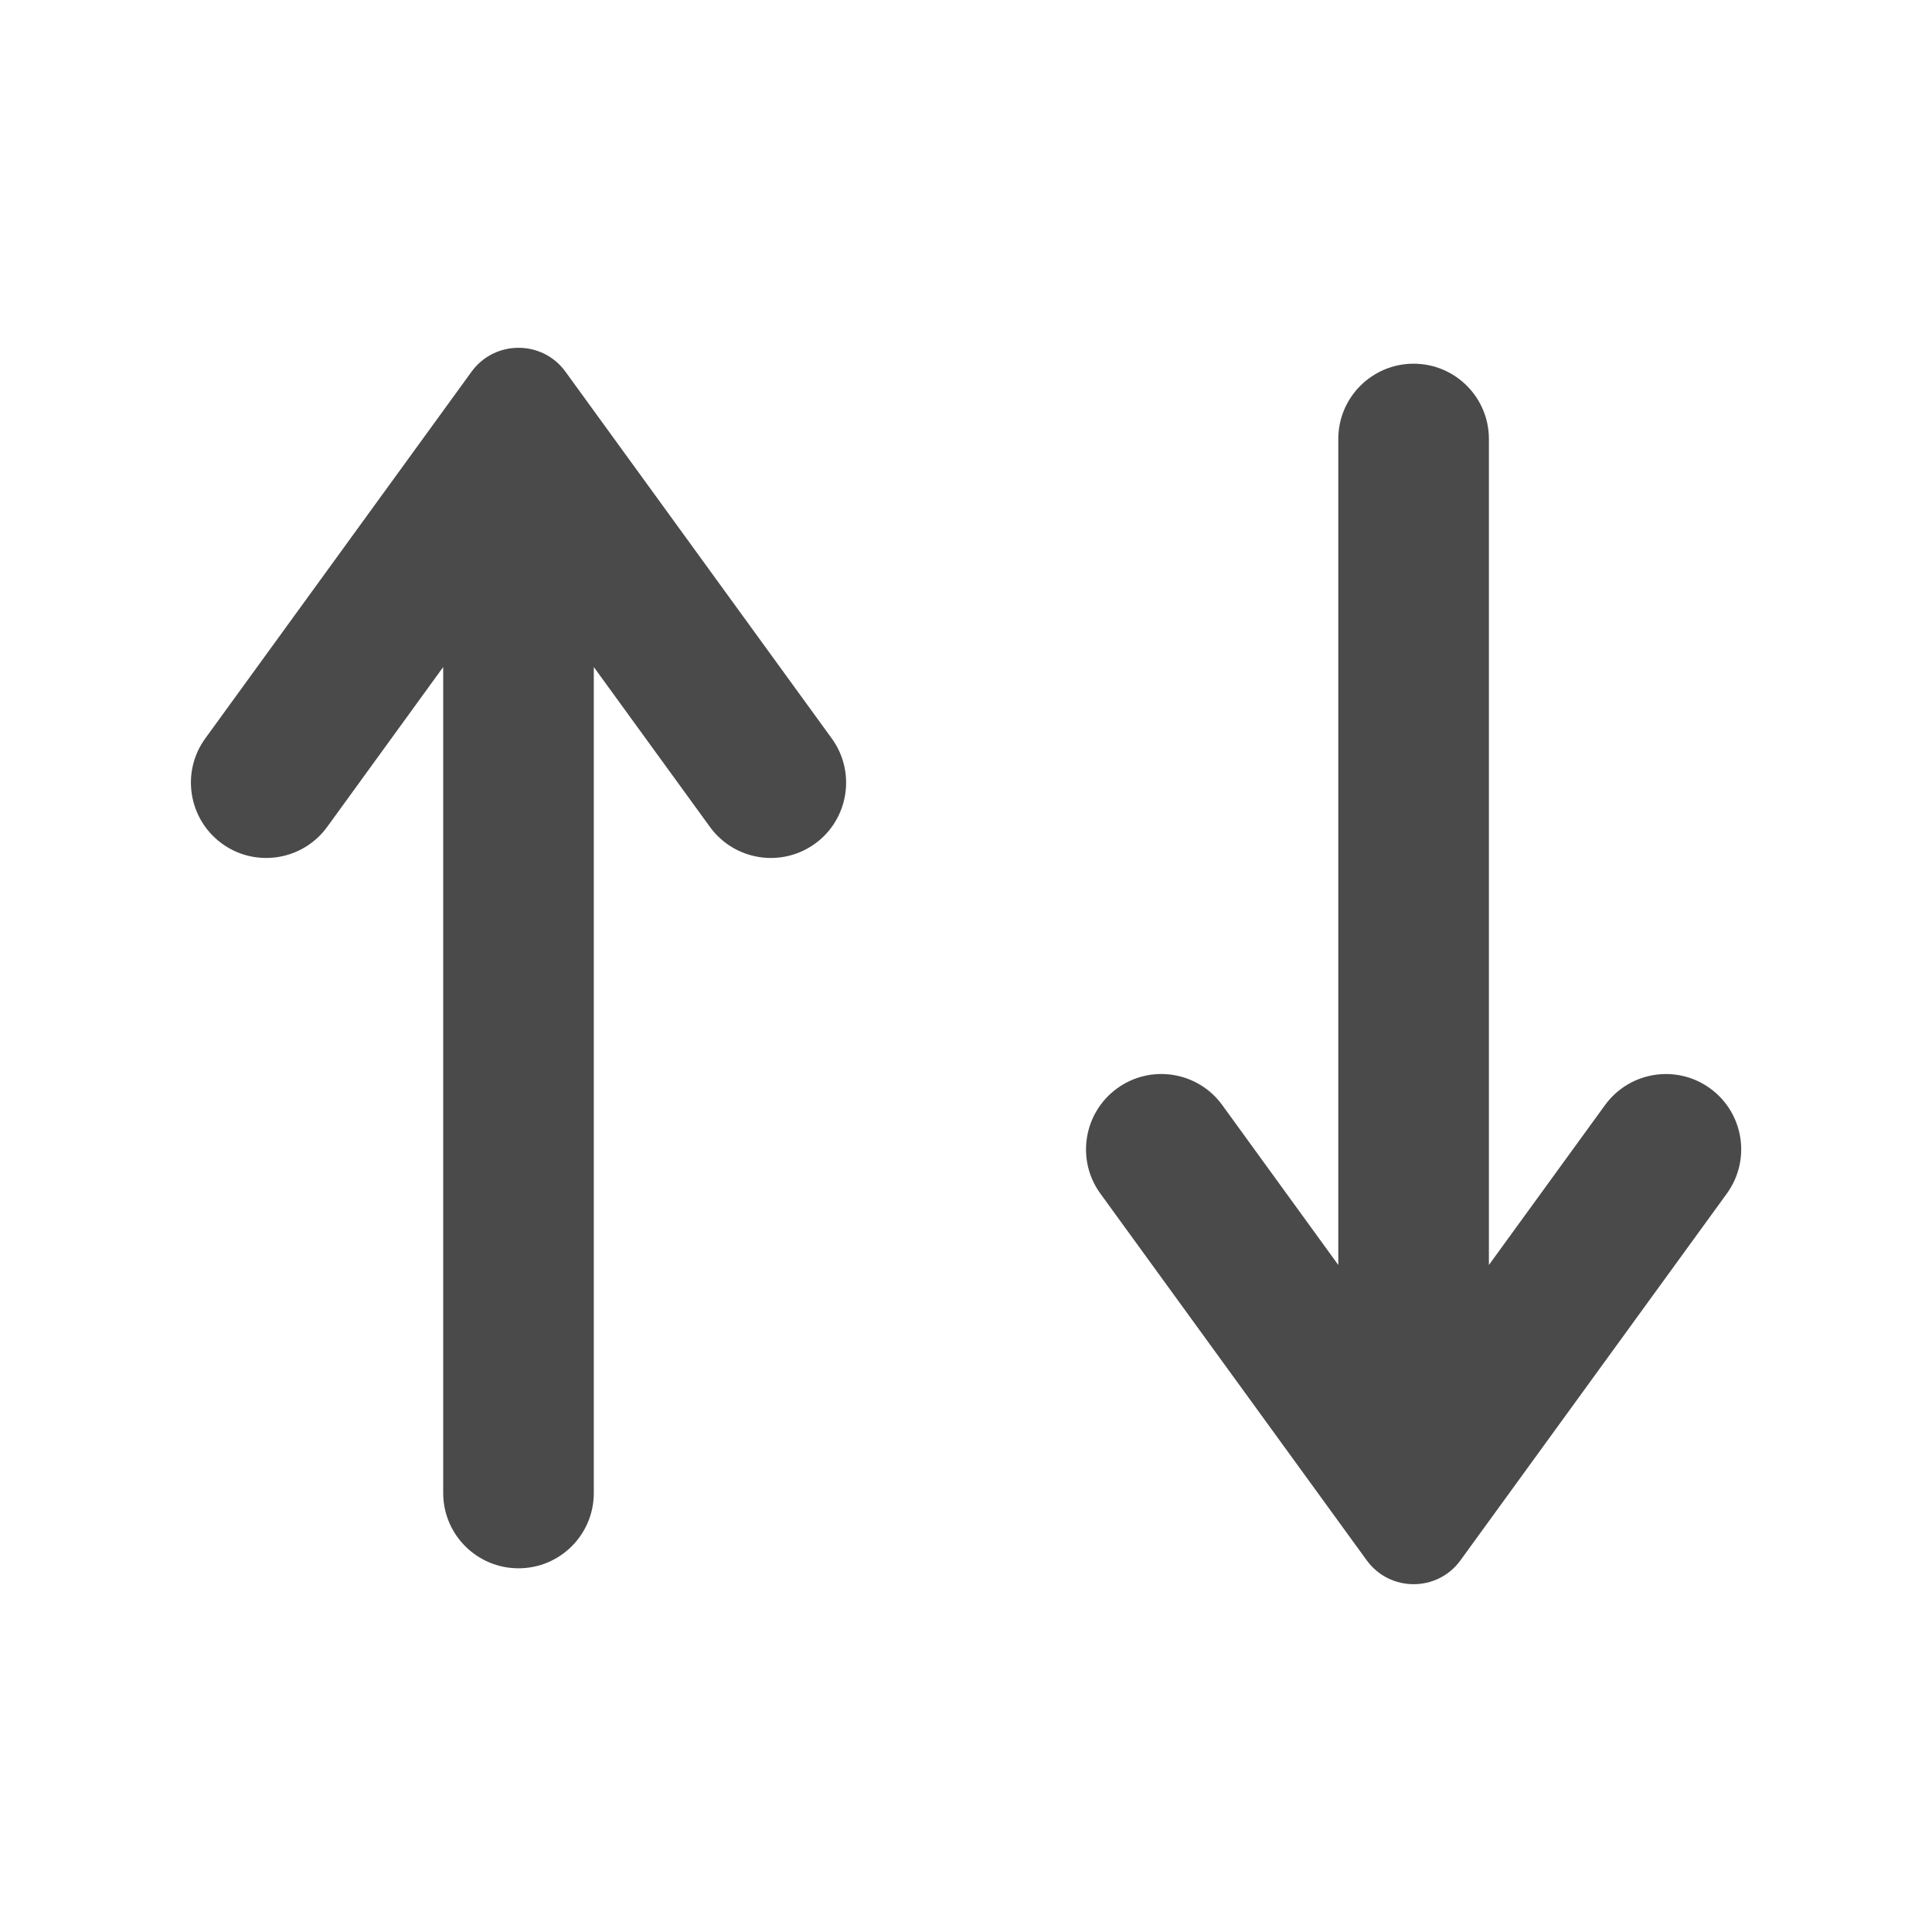 <svg width="20" height="20" viewBox="0 0 20 20" fill="none" xmlns="http://www.w3.org/2000/svg">
<path fill-rule="evenodd" clip-rule="evenodd" d="M4.588 15.456V6.905L3.387 8.56C3.134 8.908 2.646 8.986 2.298 8.733C1.95 8.48 1.872 7.992 2.125 7.644L4.882 3.847C5.122 3.518 5.614 3.518 5.853 3.847L8.61 7.644C8.863 7.992 8.786 8.48 8.438 8.733C8.089 8.986 7.602 8.908 7.349 8.56L6.147 6.905V15.456C6.147 15.886 5.798 16.235 5.368 16.235C4.937 16.235 4.588 15.886 4.588 15.456ZM15.413 4.544V13.095L16.615 11.44C16.868 11.092 17.355 11.014 17.703 11.267C18.052 11.52 18.129 12.007 17.876 12.356L15.119 16.152C14.88 16.482 14.388 16.482 14.148 16.152L11.391 12.356C11.138 12.008 11.216 11.52 11.564 11.267C11.912 11.014 12.4 11.091 12.653 11.44L13.854 13.095V4.544C13.854 4.114 14.203 3.765 14.634 3.765C15.064 3.765 15.413 4.114 15.413 4.544Z" fill="#4A4A4A"/>
</svg>
